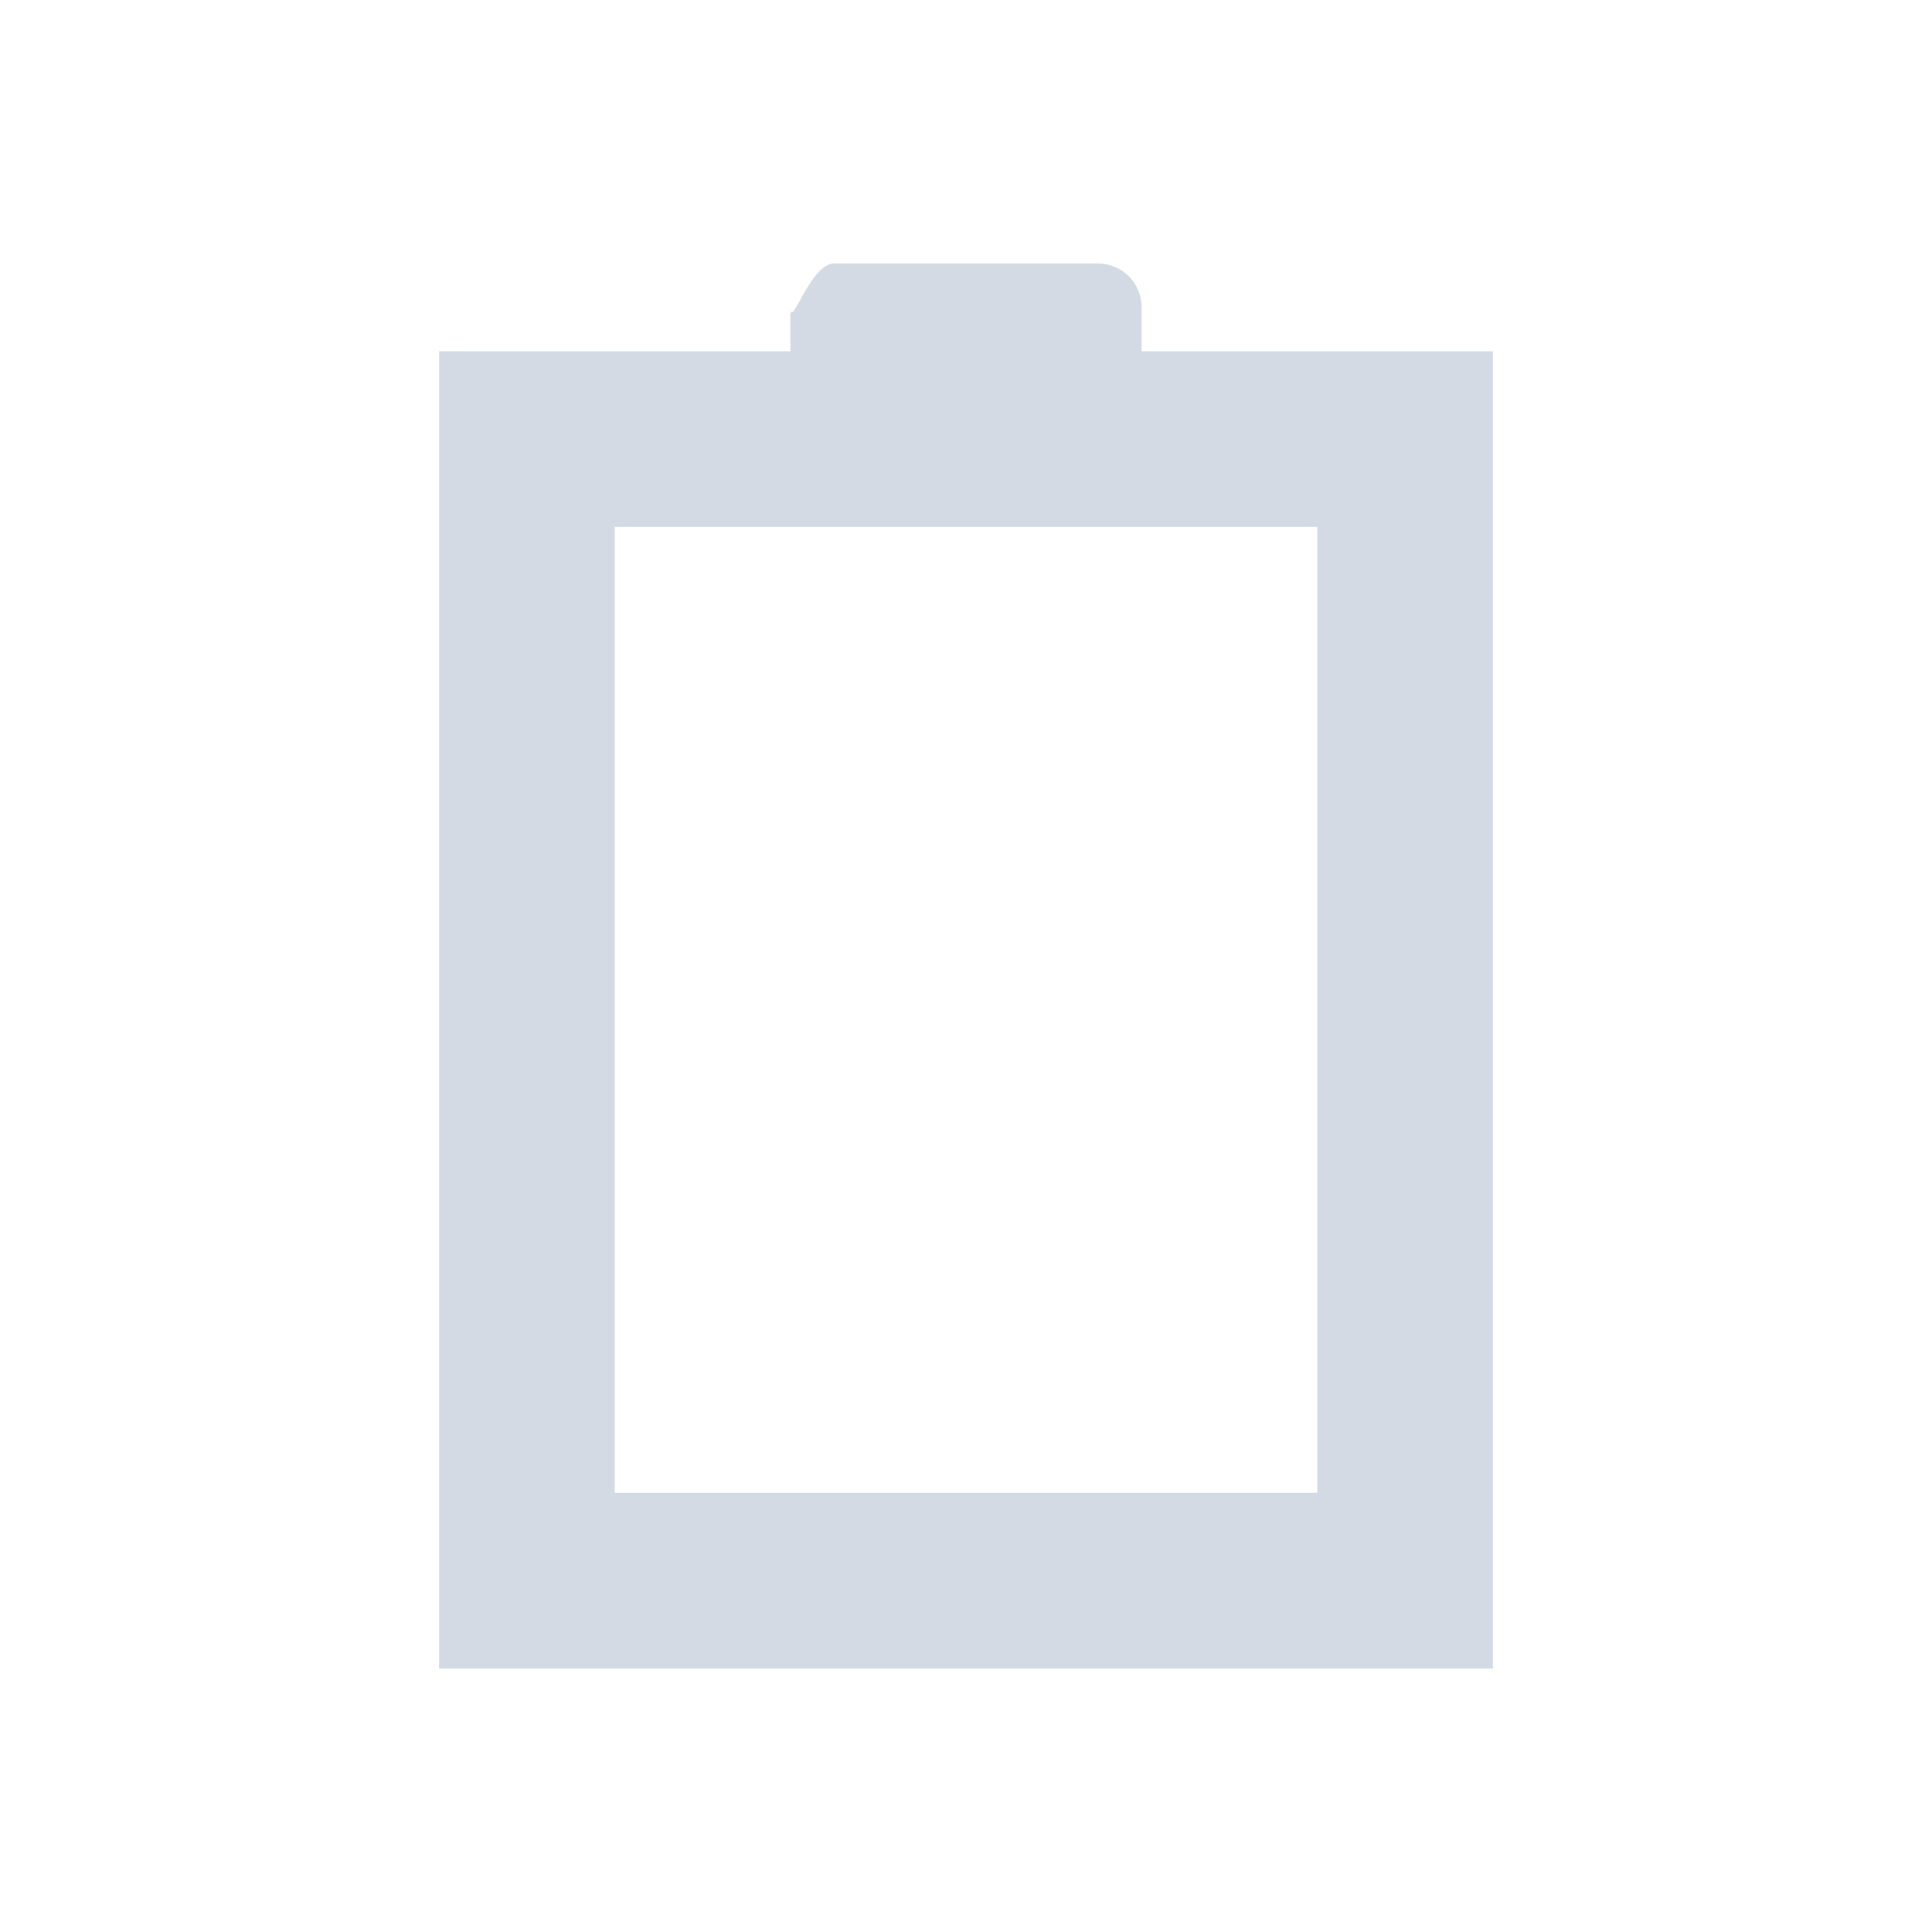 <svg xmlns="http://www.w3.org/2000/svg" id="svg7229" width="22" height="22" version="1" viewBox="0 0 22 22">
 <defs id="defs8">
  <style id="current-color-scheme" type="text/css">
   .ColorScheme-Text { color:#d3dae3; } .ColorScheme-Highlight { color:#5294e2; } .ColorScheme-ButtonBackground { color:#5c616c; }
  </style>
 </defs>
 <g id="22-22-battery-ups" transform="translate(-214.536,-404.505)">
  <rect id="rect4416" width="22" height="22" x="192.54" y="404.5" style="opacity:0.001;fill:#000000;fill-opacity:1;stroke:none;stroke-width:0.1;stroke-linecap:square;stroke-linejoin:miter;stroke-miterlimit:4;stroke-dasharray:none;stroke-dashoffset:0;stroke-opacity:1"/>
  <path id="path4401" class="ColorScheme-Text" d="m 197.536,408.505 0,15 12,0 0,-15 c 0.077,-1.069 -1,-1 -1,-1 l -10,0 c 0,0 -1,-0.004 -1,1 z m 6,1 0,3 2,0 -2,5 0,-3 -2,0 z m -4,10 1,0 0,2 -1,0 z m 2,0 1,0 0,2 -1,0 z m 2,0 1,0 0,2 -1,0 z m 3,0 c 0.552,0 1,0.448 1,1 0,0.552 -0.448,1 -1,1 -0.552,0 -1,-0.448 -1,-1 0,-0.552 0.448,-1 1,-1 z" style="opacity:1;fill:currentColor;fill-opacity:1;stroke:none;stroke-width:0.1;stroke-linecap:square;stroke-linejoin:miter;stroke-miterlimit:4;stroke-dasharray:none;stroke-dashoffset:0;stroke-opacity:1"/>
 </g>
 <g id="22-22-Battery" transform="translate(-214.536,-382.505)">
  <rect id="rect4279" width="22" height="22" x="-404.5" y="214.54" transform="matrix(0,-1,1,0,0,0)" style="opacity:0.001;fill:#000000;fill-opacity:1;stroke:none;stroke-width:0.1;stroke-linecap:square;stroke-linejoin:miter;stroke-miterlimit:4;stroke-dasharray:none;stroke-dashoffset:0;stroke-opacity:1"/>
  <path id="path4281" class="ColorScheme-Text" d="m 219.536,401.505 3,0 6,0 3,0 0,-3 0,-11 0,-1 -3,0 -1,0 0,-0.5 c 0,-0.277 -0.223,-0.5 -0.5,-0.5 l -3,0 c -0.277,0 -0.5,0.777 -0.5,0.5 l 0,0.5 -1,0 -3,0 0,1 0,12 z m 2,-2 0,-11 2.5,0 3,0 2.5,0 0,11 z" style="opacity:1;fill:currentColor;fill-opacity:1;stroke:none;stroke-width:0.1;stroke-linecap:square;stroke-linejoin:miter;stroke-miterlimit:4;stroke-dasharray:none;stroke-dashoffset:0;stroke-opacity:1"/>
 </g>
 <g id="22-22-Fill100" transform="translate(-192.536,-382.505)">
  <rect id="rect4303" width="22" height="22" x="-404.5" y="214.54" transform="matrix(0,-1,1,0,0,0)" style="opacity:0.001;fill:#000000;fill-opacity:1;stroke:none;stroke-width:0.1;stroke-linecap:square;stroke-linejoin:miter;stroke-miterlimit:4;stroke-dasharray:none;stroke-dashoffset:0;stroke-opacity:1"/>
  <path id="path4307" class="ColorScheme-Text" d="m 230.536,400.505 h -10 v -13 h 10 z" style="opacity:1;fill:currentColor;fill-opacity:1;fill-rule:evenodd;stroke:none;stroke-width:1px;stroke-linecap:butt;stroke-linejoin:miter;stroke-opacity:1"/>
 </g>
 <g id="22-22-Fill90" transform="translate(-170.536,-382.505)">
  <rect id="rect4311" width="22" height="22" x="-404.5" y="214.54" transform="matrix(0,-1,1,0,0,0)" style="opacity:0.001;fill:#000000;fill-opacity:1;stroke:none;stroke-width:0.1;stroke-linecap:square;stroke-linejoin:miter;stroke-miterlimit:4;stroke-dasharray:none;stroke-dashoffset:0;stroke-opacity:1"/>
  <path id="path4315" class="ColorScheme-Text" d="m 230.536,400.505 h -10 v -11 h 10 z" style="opacity:1;fill:currentColor;fill-opacity:1;fill-rule:evenodd;stroke:none;stroke-width:1px;stroke-linecap:butt;stroke-linejoin:miter;stroke-opacity:1"/>
 </g>
 <g id="22-22-Fill80" transform="translate(-148.536,-382.505)">
  <rect id="rect4319" width="22" height="22" x="-404.5" y="214.54" transform="matrix(0,-1,1,0,0,0)" style="opacity:0.001;fill:#000000;fill-opacity:1;stroke:none;stroke-width:0.1;stroke-linecap:square;stroke-linejoin:miter;stroke-miterlimit:4;stroke-dasharray:none;stroke-dashoffset:0;stroke-opacity:1"/>
  <path id="path4323" class="ColorScheme-Text" d="m 230.536,400.505 h -10 v -10 h 10 z" style="opacity:1;fill:currentColor;fill-opacity:1;fill-rule:evenodd;stroke:none;stroke-width:1px;stroke-linecap:butt;stroke-linejoin:miter;stroke-opacity:1"/>
 </g>
 <g id="22-22-Fill70" transform="translate(-126.536,-382.505)">
  <rect id="rect4327" width="22" height="22" x="-404.5" y="214.54" transform="matrix(0,-1,1,0,0,0)" style="opacity:0.001;fill:#000000;fill-opacity:1;stroke:none;stroke-width:0.1;stroke-linecap:square;stroke-linejoin:miter;stroke-miterlimit:4;stroke-dasharray:none;stroke-dashoffset:0;stroke-opacity:1"/>
  <path id="path4331" class="ColorScheme-Text" d="m 230.536,400.505 h -10 v -9 h 10 z" style="opacity:1;fill:currentColor;fill-opacity:1;fill-rule:evenodd;stroke:none;stroke-width:1px;stroke-linecap:butt;stroke-linejoin:miter;stroke-opacity:1"/>
 </g>
 <g id="22-22-Fill60" transform="translate(-104.536,-382.505)">
  <rect id="rect4335" width="22" height="22" x="-404.5" y="214.54" transform="matrix(0,-1,1,0,0,0)" style="opacity:0.001;fill:#000000;fill-opacity:1;stroke:none;stroke-width:0.1;stroke-linecap:square;stroke-linejoin:miter;stroke-miterlimit:4;stroke-dasharray:none;stroke-dashoffset:0;stroke-opacity:1"/>
  <path id="path4339" class="ColorScheme-Text" d="m 230.536,400.505 h -10 v -8 h 10 z" style="opacity:1;fill:currentColor;fill-opacity:1;fill-rule:evenodd;stroke:none;stroke-width:1px;stroke-linecap:butt;stroke-linejoin:miter;stroke-opacity:1"/>
 </g>
 <g id="22-22-Fill50" transform="translate(-82.536,-382.505)">
  <rect id="rect4343" width="22" height="22" x="-404.5" y="214.54" transform="matrix(0,-1,1,0,0,0)" style="opacity:0.001;fill:#000000;fill-opacity:1;stroke:none;stroke-width:0.1;stroke-linecap:square;stroke-linejoin:miter;stroke-miterlimit:4;stroke-dasharray:none;stroke-dashoffset:0;stroke-opacity:1"/>
  <path id="path4347" class="ColorScheme-Text" d="m 230.536,400.505 h -10 v -7 h 10 z" style="opacity:1;fill:currentColor;fill-opacity:1;fill-rule:evenodd;stroke:none;stroke-width:1px;stroke-linecap:butt;stroke-linejoin:miter;stroke-opacity:1"/>
 </g>
 <g id="22-22-Fill40" transform="translate(-60.536,-382.505)">
  <rect id="rect4351" width="22" height="22" x="-404.5" y="214.54" transform="matrix(0,-1,1,0,0,0)" style="opacity:0.001;fill:#000000;fill-opacity:1;stroke:none;stroke-width:0.1;stroke-linecap:square;stroke-linejoin:miter;stroke-miterlimit:4;stroke-dasharray:none;stroke-dashoffset:0;stroke-opacity:1"/>
  <path id="path4355" class="ColorScheme-Text" d="m 230.536,400.505 h -10 v -6 h 10 z" style="opacity:1;fill:currentColor;fill-opacity:1;fill-rule:evenodd;stroke:none;stroke-width:1px;stroke-linecap:butt;stroke-linejoin:miter;stroke-opacity:1"/>
 </g>
 <g id="22-22-Fill30" transform="translate(-38.536,-382.505)">
  <rect id="rect4359" width="22" height="22" x="-404.5" y="214.54" transform="matrix(0,-1,1,0,0,0)" style="opacity:0.001;fill:#000000;fill-opacity:1;stroke:none;stroke-width:0.1;stroke-linecap:square;stroke-linejoin:miter;stroke-miterlimit:4;stroke-dasharray:none;stroke-dashoffset:0;stroke-opacity:1"/>
  <path id="path4363" class="ColorScheme-Text" d="m 230.536,400.505 h -10 v -5 h 10 z" style="opacity:1;fill:currentColor;fill-opacity:1;fill-rule:evenodd;stroke:none;stroke-width:1px;stroke-linecap:butt;stroke-linejoin:miter;stroke-opacity:1"/>
 </g>
 <g id="22-22-Fill20" transform="translate(-16.536,-382.505)">
  <rect id="rect4367" width="22" height="22" x="-404.5" y="214.54" transform="matrix(0,-1,1,0,0,0)" style="opacity:0.001;fill:#000000;fill-opacity:1;stroke:none;stroke-width:0.1;stroke-linecap:square;stroke-linejoin:miter;stroke-miterlimit:4;stroke-dasharray:none;stroke-dashoffset:0;stroke-opacity:1"/>
  <path id="path4371" class="ColorScheme-Text" d="m 230.536,400.505 h -10 v -4 h 10 z" style="opacity:1;fill:currentColor;fill-opacity:1;fill-rule:evenodd;stroke:none;stroke-width:1px;stroke-linecap:butt;stroke-linejoin:miter;stroke-opacity:1"/>
 </g>
 <g id="22-22-Fill10" transform="translate(5.464,-382.505)">
  <rect id="rect4375" width="22" height="22" x="-404.5" y="214.54" transform="matrix(0,-1,1,0,0,0)" style="opacity:0.001;fill:#000000;fill-opacity:1;stroke:none;stroke-width:0.1;stroke-linecap:square;stroke-linejoin:miter;stroke-miterlimit:4;stroke-dasharray:none;stroke-dashoffset:0;stroke-opacity:1"/>
  <path id="path4377" class="ColorScheme-Highlight" d="M 229.5 3 C 229.223 3 229 3.777 229 3.5 L 229 4 L 228 4 L 225 4 L 225 5 L 225 17 L 225 19 L 228 19 L 234 19 L 237 19 L 237 16 L 237 5 L 237 4 L 234 4 L 233 4 L 233 3.5 C 233 3.223 232.777 3 232.5 3 L 229.5 3 z M 227 6 L 229.5 6 L 232.5 6 L 235 6 L 235 15 L 227 15 L 227 6 z" transform="translate(-5.464,382.505)" style="opacity:1;fill:currentColor;fill-opacity:1;stroke:none;stroke-width:0.1;stroke-linecap:square;stroke-linejoin:miter;stroke-miterlimit:4;stroke-dasharray:none;stroke-dashoffset:0;stroke-opacity:1"/>
 </g>
 <g id="22-22-Fill0" transform="translate(27.464,-382.505)">
  <rect id="rect4383" width="22" height="22" x="-404.5" y="214.54" transform="matrix(0,-1,1,0,0,0)" style="opacity:0.001;fill:#000000;fill-opacity:1;stroke:none;stroke-width:0.1;stroke-linecap:square;stroke-linejoin:miter;stroke-miterlimit:4;stroke-dasharray:none;stroke-dashoffset:0;stroke-opacity:1"/>
  <path id="path4385" class="ColorScheme-Highlight" d="m 219.536,401.505 3,0 6,0 3,0 0,-3 0,-11 0,-1 -3,0 -1,0 0,-0.5 c 0,-0.277 -0.223,-0.5 -0.5,-0.5 l -3,0 c -0.277,0 -0.5,0.777 -0.5,0.5 l 0,0.5 -1,0 -3,0 0,1 0,12 z m 2,-2 0,-11 2.5,0 3,0 2.5,0 0,11 z" style="opacity:1;fill:currentColor;fill-opacity:1;stroke:none;stroke-width:0.1;stroke-linecap:square;stroke-linejoin:miter;stroke-miterlimit:4;stroke-dasharray:none;stroke-dashoffset:0;stroke-opacity:1"/>
 </g>
 <g id="22-22-Unavailable" transform="translate(-214.536,-404.505)">
  <rect id="rect4423" width="22" height="22" x="-426.5" y="170.54" transform="matrix(0,-1,1,0,0,0)" style="opacity:0.001;fill:#000000;fill-opacity:1;stroke:none;stroke-width:0.1;stroke-linecap:square;stroke-linejoin:miter;stroke-miterlimit:4;stroke-dasharray:none;stroke-dashoffset:0;stroke-opacity:1"/>
  <g id="g4491">
   <rect id="rect4577" class="ColorScheme-Highlight" width="10" height="10" x="181.54" y="415.5" ry="1" style="opacity:1;fill:currentColor;fill-opacity:1;stroke:none"/>
   <path id="rect4486" class="ColorScheme-Text" d="m 188.657,416.97 -2.121,2.121 -2.121,-2.121 -1.414,1.414 2.121,2.121 -2.121,2.121 1.414,1.414 2.121,-2.121 2.121,2.121 1.414,-1.414 -2.121,-2.121 2.121,-2.121 -1.414,-1.414 z" style="opacity:1;fill:currentColor;fill-opacity:1;stroke:none;stroke-width:1;stroke-linecap:round;stroke-linejoin:round;stroke-miterlimit:4;stroke-dasharray:none;stroke-opacity:1"/>
  </g>
 </g>
 <g id="battery-ups" transform="translate(-214.536,-426.505)">
  <rect id="rect4200" width="22" height="22" x="192.54" y="404.5" style="opacity:0.001;fill:#000000;fill-opacity:1;stroke:none;stroke-width:0.1;stroke-linecap:square;stroke-linejoin:miter;stroke-miterlimit:4;stroke-dasharray:none;stroke-dashoffset:0;stroke-opacity:1"/>
  <path id="path4202" class="ColorScheme-Text" d="m 197.536,408.505 0,15 12,0 0,-15 c 0.077,-1.069 -1,-1 -1,-1 l -10,0 c 0,0 -1,-0.004 -1,1 z m 6,1 0,3 2,0 -2,5 0,-3 -2,0 z m -4,10 1,0 0,2 -1,0 z m 2,0 1,0 0,2 -1,0 z m 2,0 1,0 0,2 -1,0 z m 3,0 c 0.552,0 1,0.448 1,1 0,0.552 -0.448,1 -1,1 -0.552,0 -1,-0.448 -1,-1 0,-0.552 0.448,-1 1,-1 z" style="opacity:1;fill:currentColor;fill-opacity:1;stroke:none;stroke-width:0.1;stroke-linecap:square;stroke-linejoin:miter;stroke-miterlimit:4;stroke-dasharray:none;stroke-dashoffset:0;stroke-opacity:1"/>
 </g>
 <g id="Battery" transform="translate(-214.536,-404.505)">
  <rect id="rect4206" width="22" height="22" x="-404.5" y="214.54" transform="matrix(0,-1,1,0,0,0)" style="opacity:0.001;fill:#000000;fill-opacity:1;stroke:none;stroke-width:0.1;stroke-linecap:square;stroke-linejoin:miter;stroke-miterlimit:4;stroke-dasharray:none;stroke-dashoffset:0;stroke-opacity:1"/>
  <path id="path4208" class="ColorScheme-Text" d="m 219.536,401.505 3,0 6,0 3,0 0,-3 0,-11 0,-1 -3,0 -1,0 0,-0.5 c 0,-0.277 -0.223,-0.5 -0.5,-0.5 l -3,0 c -0.277,0 -0.5,0.777 -0.5,0.5 l 0,0.5 -1,0 -3,0 0,1 0,12 z m 2,-2 0,-11 2.5,0 3,0 2.5,0 0,11 z" style="opacity:1;fill:currentColor;fill-opacity:1;stroke:none;stroke-width:0.1;stroke-linecap:square;stroke-linejoin:miter;stroke-miterlimit:4;stroke-dasharray:none;stroke-dashoffset:0;stroke-opacity:1"/>
 </g>
 <g id="Fill100" transform="translate(-192.536,-404.505)">
  <rect id="rect4212" width="22" height="22" x="-404.5" y="214.54" transform="matrix(0,-1,1,0,0,0)" style="opacity:0.001;fill:#000000;fill-opacity:1;stroke:none;stroke-width:0.1;stroke-linecap:square;stroke-linejoin:miter;stroke-miterlimit:4;stroke-dasharray:none;stroke-dashoffset:0;stroke-opacity:1"/>
  <path id="path4214" class="ColorScheme-Text" d="m 230.536,400.505 h -10 v -13 h 10 z" style="opacity:1;fill:currentColor;fill-opacity:1;fill-rule:evenodd;stroke:none;stroke-width:1px;stroke-linecap:butt;stroke-linejoin:miter;stroke-opacity:1"/>
 </g>
 <g id="Fill90" transform="translate(-170.536,-404.505)">
  <rect id="rect4218" width="22" height="22" x="-404.5" y="214.54" transform="matrix(0,-1,1,0,0,0)" style="opacity:0.001;fill:#000000;fill-opacity:1;stroke:none;stroke-width:0.1;stroke-linecap:square;stroke-linejoin:miter;stroke-miterlimit:4;stroke-dasharray:none;stroke-dashoffset:0;stroke-opacity:1"/>
  <path id="path4220" class="ColorScheme-Text" d="m 230.536,400.505 h -10 v -11 h 10 z" style="opacity:1;fill:currentColor;fill-opacity:1;fill-rule:evenodd;stroke:none;stroke-width:1px;stroke-linecap:butt;stroke-linejoin:miter;stroke-opacity:1"/>
 </g>
 <g id="Fill80" transform="translate(-148.536,-404.505)">
  <rect id="rect4224" width="22" height="22" x="-404.5" y="214.54" transform="matrix(0,-1,1,0,0,0)" style="opacity:0.001;fill:#000000;fill-opacity:1;stroke:none;stroke-width:0.1;stroke-linecap:square;stroke-linejoin:miter;stroke-miterlimit:4;stroke-dasharray:none;stroke-dashoffset:0;stroke-opacity:1"/>
  <path id="path4226" class="ColorScheme-Text" d="m 230.536,400.505 h -10 v -10 h 10 z" style="opacity:1;fill:currentColor;fill-opacity:1;fill-rule:evenodd;stroke:none;stroke-width:1px;stroke-linecap:butt;stroke-linejoin:miter;stroke-opacity:1"/>
 </g>
 <g id="Fill70" transform="translate(-126.536,-404.505)">
  <rect id="rect4230" width="22" height="22" x="-404.5" y="214.54" transform="matrix(0,-1,1,0,0,0)" style="opacity:0.001;fill:#000000;fill-opacity:1;stroke:none;stroke-width:0.1;stroke-linecap:square;stroke-linejoin:miter;stroke-miterlimit:4;stroke-dasharray:none;stroke-dashoffset:0;stroke-opacity:1"/>
  <path id="path4232" class="ColorScheme-Text" d="m 230.536,400.505 h -10 v -9 h 10 z" style="opacity:1;fill:currentColor;fill-opacity:1;fill-rule:evenodd;stroke:none;stroke-width:1px;stroke-linecap:butt;stroke-linejoin:miter;stroke-opacity:1"/>
 </g>
 <g id="Fill60" transform="translate(-104.536,-404.505)">
  <rect id="rect4236" width="22" height="22" x="-404.5" y="214.54" transform="matrix(0,-1,1,0,0,0)" style="opacity:0.001;fill:#000000;fill-opacity:1;stroke:none;stroke-width:0.1;stroke-linecap:square;stroke-linejoin:miter;stroke-miterlimit:4;stroke-dasharray:none;stroke-dashoffset:0;stroke-opacity:1"/>
  <path id="path4238" class="ColorScheme-Text" d="m 230.536,400.505 h -10 v -8 h 10 z" style="opacity:1;fill:currentColor;fill-opacity:1;fill-rule:evenodd;stroke:none;stroke-width:1px;stroke-linecap:butt;stroke-linejoin:miter;stroke-opacity:1"/>
 </g>
 <g id="Fill50" transform="translate(-82.536,-404.505)">
  <rect id="rect4242" width="22" height="22" x="-404.5" y="214.54" transform="matrix(0,-1,1,0,0,0)" style="opacity:0.001;fill:#000000;fill-opacity:1;stroke:none;stroke-width:0.1;stroke-linecap:square;stroke-linejoin:miter;stroke-miterlimit:4;stroke-dasharray:none;stroke-dashoffset:0;stroke-opacity:1"/>
  <path id="path4244" class="ColorScheme-Text" d="m 230.536,400.505 h -10 v -7 h 10 z" style="opacity:1;fill:currentColor;fill-opacity:1;fill-rule:evenodd;stroke:none;stroke-width:1px;stroke-linecap:butt;stroke-linejoin:miter;stroke-opacity:1"/>
 </g>
 <g id="Fill40" transform="translate(-60.536,-404.505)">
  <rect id="rect4248" width="22" height="22" x="-404.5" y="214.54" transform="matrix(0,-1,1,0,0,0)" style="opacity:0.001;fill:#000000;fill-opacity:1;stroke:none;stroke-width:0.1;stroke-linecap:square;stroke-linejoin:miter;stroke-miterlimit:4;stroke-dasharray:none;stroke-dashoffset:0;stroke-opacity:1"/>
  <path id="path4250" class="ColorScheme-Text" d="m 230.536,400.505 h -10 v -6 h 10 z" style="opacity:1;fill:currentColor;fill-opacity:1;fill-rule:evenodd;stroke:none;stroke-width:1px;stroke-linecap:butt;stroke-linejoin:miter;stroke-opacity:1"/>
 </g>
 <g id="Fill30" transform="translate(-38.536,-404.505)">
  <rect id="rect4254" width="22" height="22" x="-404.5" y="214.54" transform="matrix(0,-1,1,0,0,0)" style="opacity:0.001;fill:#000000;fill-opacity:1;stroke:none;stroke-width:0.1;stroke-linecap:square;stroke-linejoin:miter;stroke-miterlimit:4;stroke-dasharray:none;stroke-dashoffset:0;stroke-opacity:1"/>
  <path id="path4256" class="ColorScheme-Text" d="m 230.536,400.505 h -10 v -5 h 10 z" style="opacity:1;fill:currentColor;fill-opacity:1;fill-rule:evenodd;stroke:none;stroke-width:1px;stroke-linecap:butt;stroke-linejoin:miter;stroke-opacity:1"/>
 </g>
 <g id="Fill20" transform="translate(-16.536,-404.505)">
  <rect id="rect4260" width="22" height="22" x="-404.5" y="214.54" transform="matrix(0,-1,1,0,0,0)" style="opacity:0.001;fill:#000000;fill-opacity:1;stroke:none;stroke-width:0.1;stroke-linecap:square;stroke-linejoin:miter;stroke-miterlimit:4;stroke-dasharray:none;stroke-dashoffset:0;stroke-opacity:1"/>
  <path id="path4262" class="ColorScheme-Text" d="m 230.536,400.505 h -10 v -4 h 10 z" style="opacity:1;fill:currentColor;fill-opacity:1;fill-rule:evenodd;stroke:none;stroke-width:1px;stroke-linecap:butt;stroke-linejoin:miter;stroke-opacity:1"/>
 </g>
 <g id="Fill10" transform="translate(5.464,-404.505)">
  <rect id="rect4266" width="22" height="22" x="-404.5" y="214.54" transform="matrix(0,-1,1,0,0,0)" style="opacity:0.001;fill:#000000;fill-opacity:1;stroke:none;stroke-width:0.1;stroke-linecap:square;stroke-linejoin:miter;stroke-miterlimit:4;stroke-dasharray:none;stroke-dashoffset:0;stroke-opacity:1"/>
  <path id="path4268" class="ColorScheme-Highlight" d="M 229.5 -19 C 229.223 -19 229 -18.223 229 -18.5 L 229 -18 L 228 -18 L 225 -18 L 225 -17 L 225 -5 L 225 -3 L 228 -3 L 234 -3 L 237 -3 L 237 -6 L 237 -17 L 237 -18 L 234 -18 L 233 -18 L 233 -18.5 C 233 -18.777 232.777 -19 232.5 -19 L 229.5 -19 z M 227 -16 L 229.5 -16 L 232.5 -16 L 235 -16 L 235 -7 L 227 -7 L 227 -16 z" transform="translate(-5.464,404.505)" style="opacity:1;fill:currentColor;fill-opacity:1;stroke:none;stroke-width:0.1;stroke-linecap:square;stroke-linejoin:miter;stroke-miterlimit:4;stroke-dasharray:none;stroke-dashoffset:0;stroke-opacity:1"/>
 </g>
 <g id="Fill0" transform="translate(27.464,-404.505)">
  <rect id="rect4274" width="22" height="22" x="-404.5" y="214.54" transform="matrix(0,-1,1,0,0,0)" style="opacity:0.001;fill:#000000;fill-opacity:1;stroke:none;stroke-width:0.1;stroke-linecap:square;stroke-linejoin:miter;stroke-miterlimit:4;stroke-dasharray:none;stroke-dashoffset:0;stroke-opacity:1"/>
  <path id="path4276" class="ColorScheme-Highlight" d="m 219.536,401.505 3,0 6,0 3,0 0,-3 0,-11 0,-1 -3,0 -1,0 0,-0.5 c 0,-0.277 -0.223,-0.5 -0.5,-0.5 l -3,0 c -0.277,0 -0.5,0.777 -0.5,0.5 l 0,0.5 -1,0 -3,0 0,1 0,12 z m 2,-2 0,-11 2.5,0 3,0 2.5,0 0,11 z" style="opacity:1;fill:currentColor;fill-opacity:1;stroke:none;stroke-width:0.1;stroke-linecap:square;stroke-linejoin:miter;stroke-miterlimit:4;stroke-dasharray:none;stroke-dashoffset:0;stroke-opacity:1"/>
 </g>
 <g id="AcAdapter">
  <rect id="rect4280" width="22" height="22" x="0" y="-66" transform="rotate(-90)" style="opacity:0.001;fill:#000000;fill-opacity:1;stroke:none;stroke-width:0.1;stroke-linecap:square;stroke-linejoin:miter;stroke-miterlimit:4;stroke-dasharray:none;stroke-dashoffset:0;stroke-opacity:1"/>
  <path id="path4282" class="ColorScheme-Highlight" d="m -55,-15 v 3 h 2 l -2,5 v -3 h -2 z" style="opacity:1;fill:currentColor;fill-opacity:1;fill-rule:evenodd;stroke:none;stroke-width:1px;stroke-linecap:butt;stroke-linejoin:miter;stroke-opacity:1"/>
 </g>
 <g id="Unavailable" transform="translate(-214.536,-426.505)">
  <rect id="rect4286" width="22" height="22" x="-426.5" y="170.54" transform="matrix(0,-1,1,0,0,0)" style="opacity:0.001;fill:#000000;fill-opacity:1;stroke:none;stroke-width:0.1;stroke-linecap:square;stroke-linejoin:miter;stroke-miterlimit:4;stroke-dasharray:none;stroke-dashoffset:0;stroke-opacity:1"/>
  <g id="g4288">
   <rect id="rect4290" class="ColorScheme-Highlight" width="10" height="10" x="181.54" y="415.5" ry="1" style="opacity:1;fill:currentColor;fill-opacity:1;stroke:none"/>
   <path id="path4292" class="ColorScheme-Text" d="m 188.657,416.97 -2.121,2.121 -2.121,-2.121 -1.414,1.414 2.121,2.121 -2.121,2.121 1.414,1.414 2.121,-2.121 2.121,2.121 1.414,-1.414 -2.121,-2.121 2.121,-2.121 -1.414,-1.414 z" style="opacity:1;fill:currentColor;fill-opacity:1;stroke:none;stroke-width:1;stroke-linecap:round;stroke-linejoin:round;stroke-miterlimit:4;stroke-dasharray:none;stroke-opacity:1"/>
  </g>
 </g>
 <g id="22-22-AcAdapter" transform="translate(0,22)">
  <rect id="rect920" width="22" height="22" x="0" y="-66" transform="rotate(-90)" style="opacity:0.001;fill:#000000;fill-opacity:1;stroke:none;stroke-width:0.1;stroke-linecap:square;stroke-linejoin:miter;stroke-miterlimit:4;stroke-dasharray:none;stroke-dashoffset:0;stroke-opacity:1"/>
  <path id="path924" class="ColorScheme-Highlight" d="m -55,-15 v 3 h 2 l -2,5 v -3 h -2 z" style="opacity:1;fill:currentColor;fill-opacity:1;fill-rule:evenodd;stroke:none;stroke-width:1px;stroke-linecap:butt;stroke-linejoin:miter;stroke-opacity:1"/>
 </g>
</svg>
